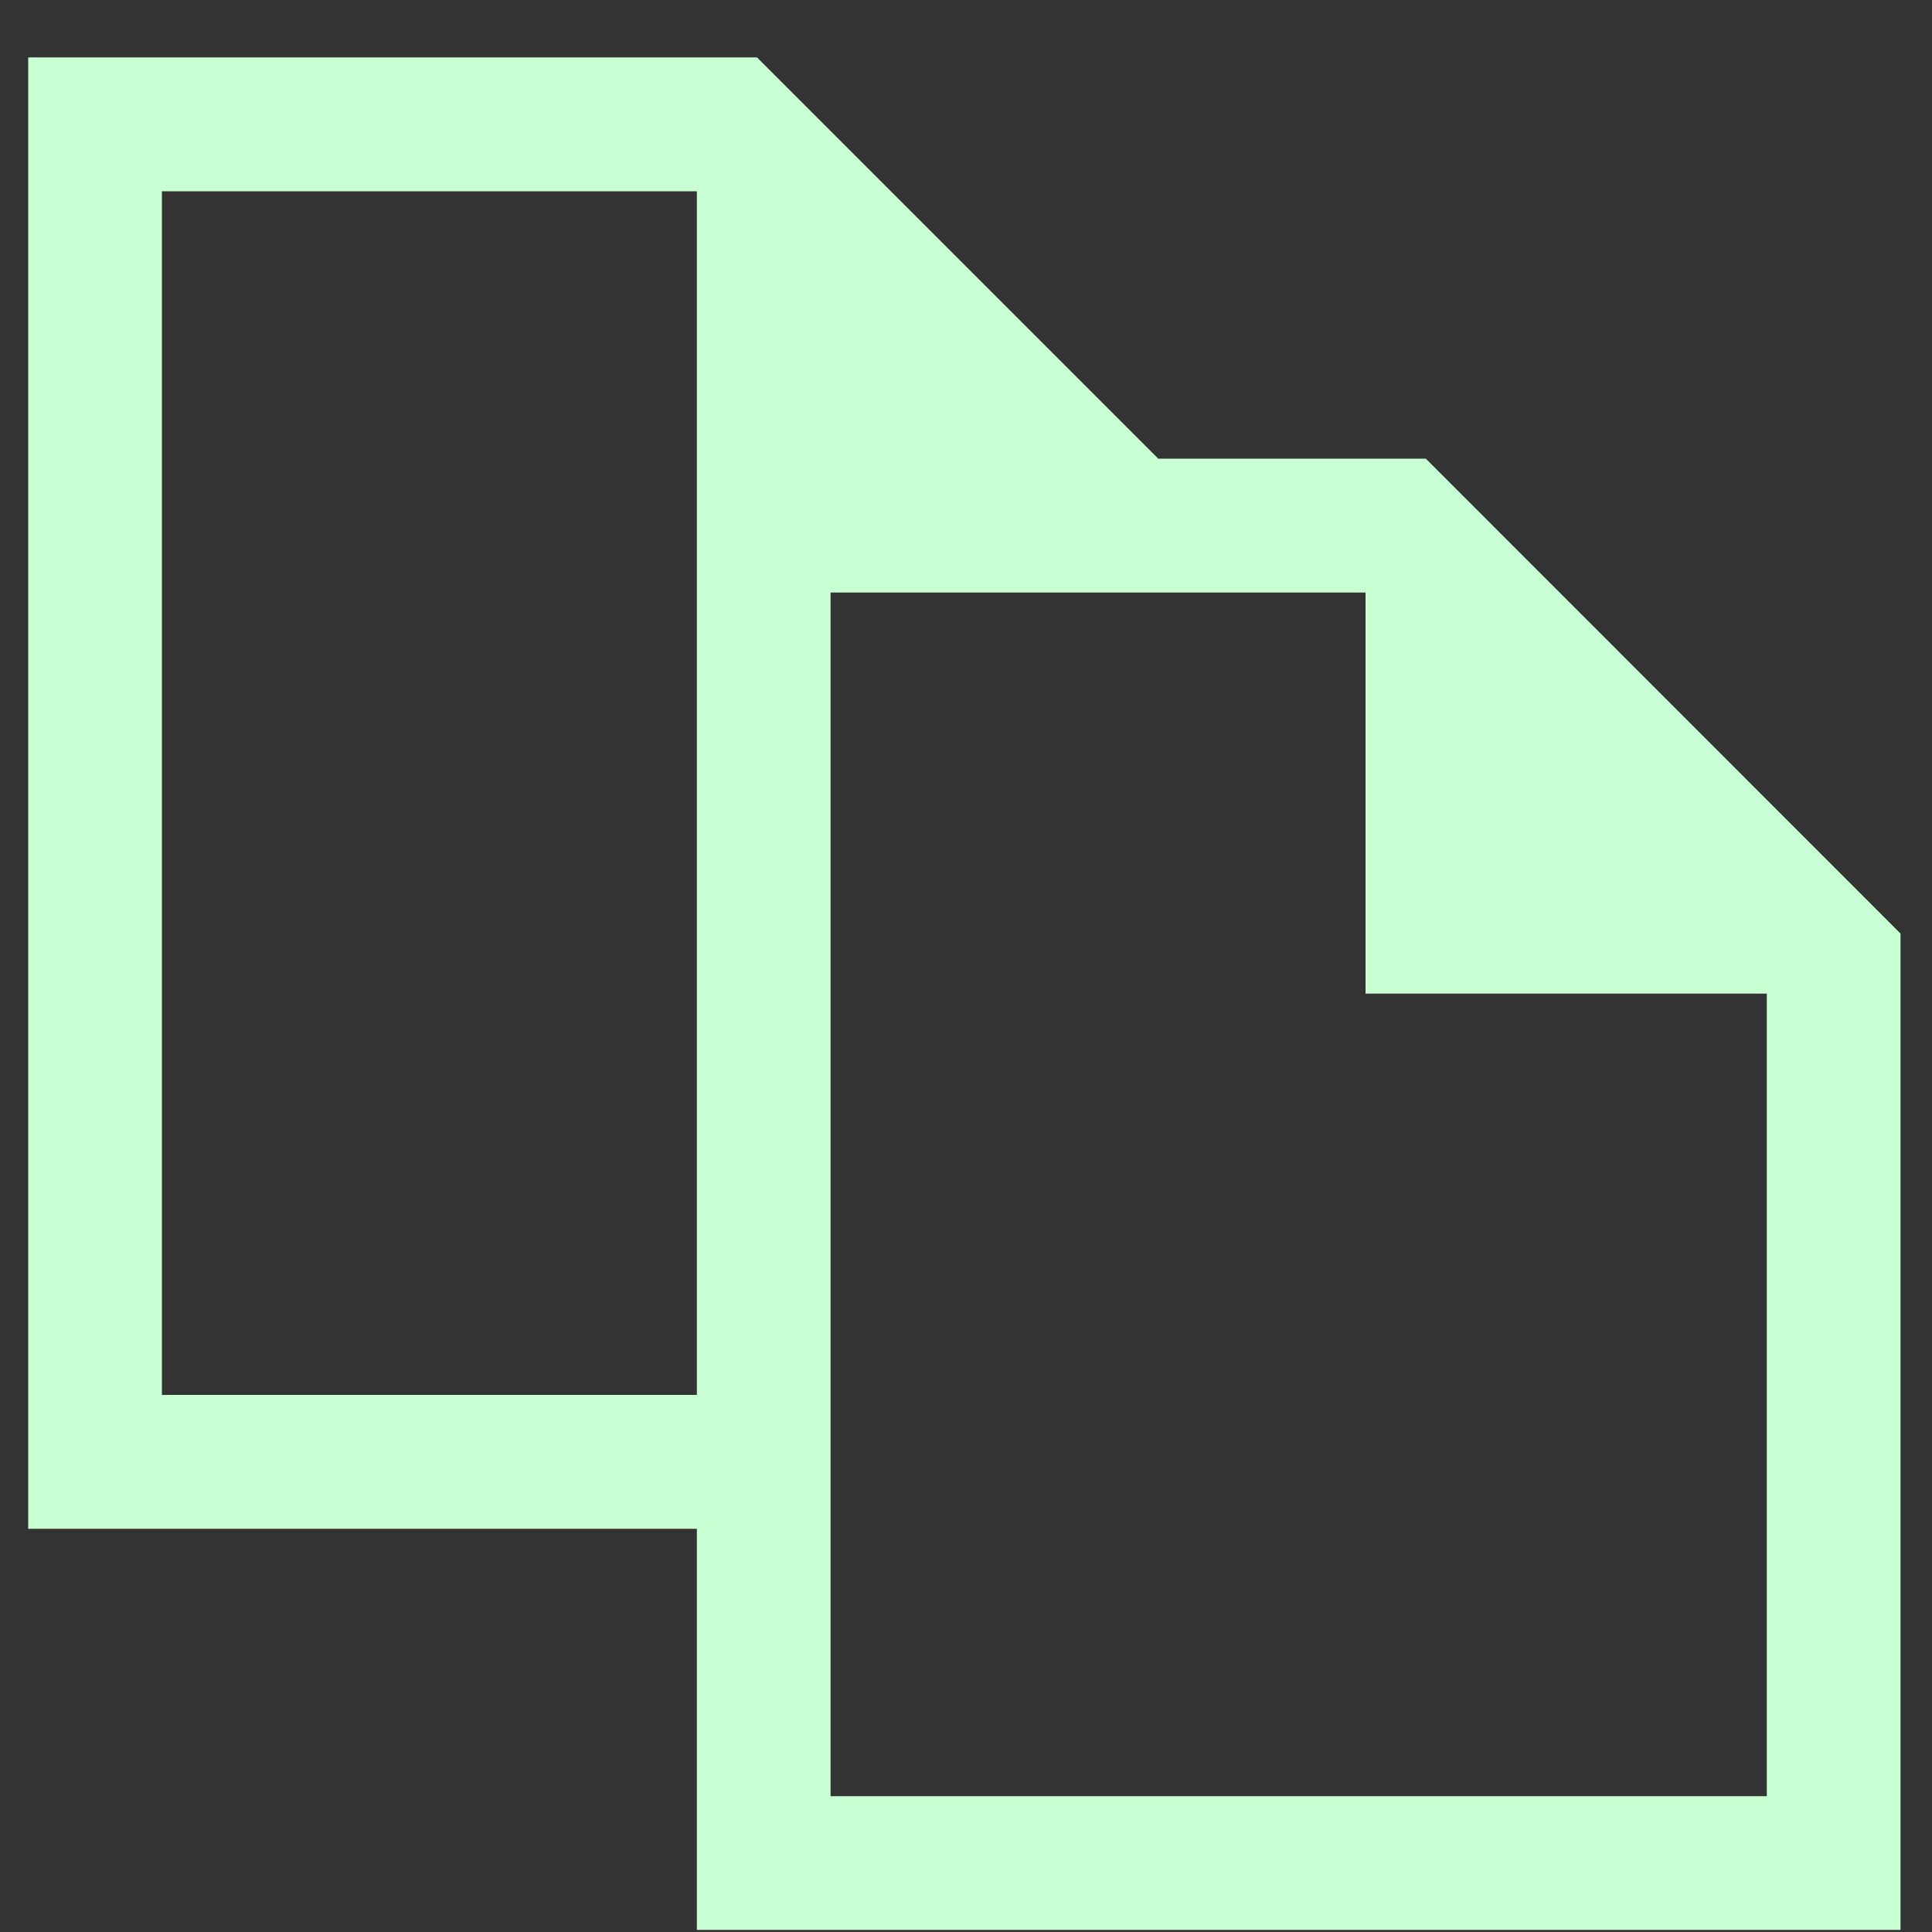 <svg width="10" height="10" viewBox="0 0 10 10" fill="none" xmlns="http://www.w3.org/2000/svg">
<rect x="0" y="0" width="10" height="10" fill="#333333" stroke="none"/>
<path d="M0.146 0.297V7.913H3.607V9.989H9.837V4.832L7.38 2.374H5.995L3.918 0.297H0.146ZM0.838 0.99H3.607V7.22H0.838V0.99ZM4.299 3.067H7.068V5.143H9.145V9.297H4.299V3.067Z" fill="#C8FFD3"/>
</svg>
